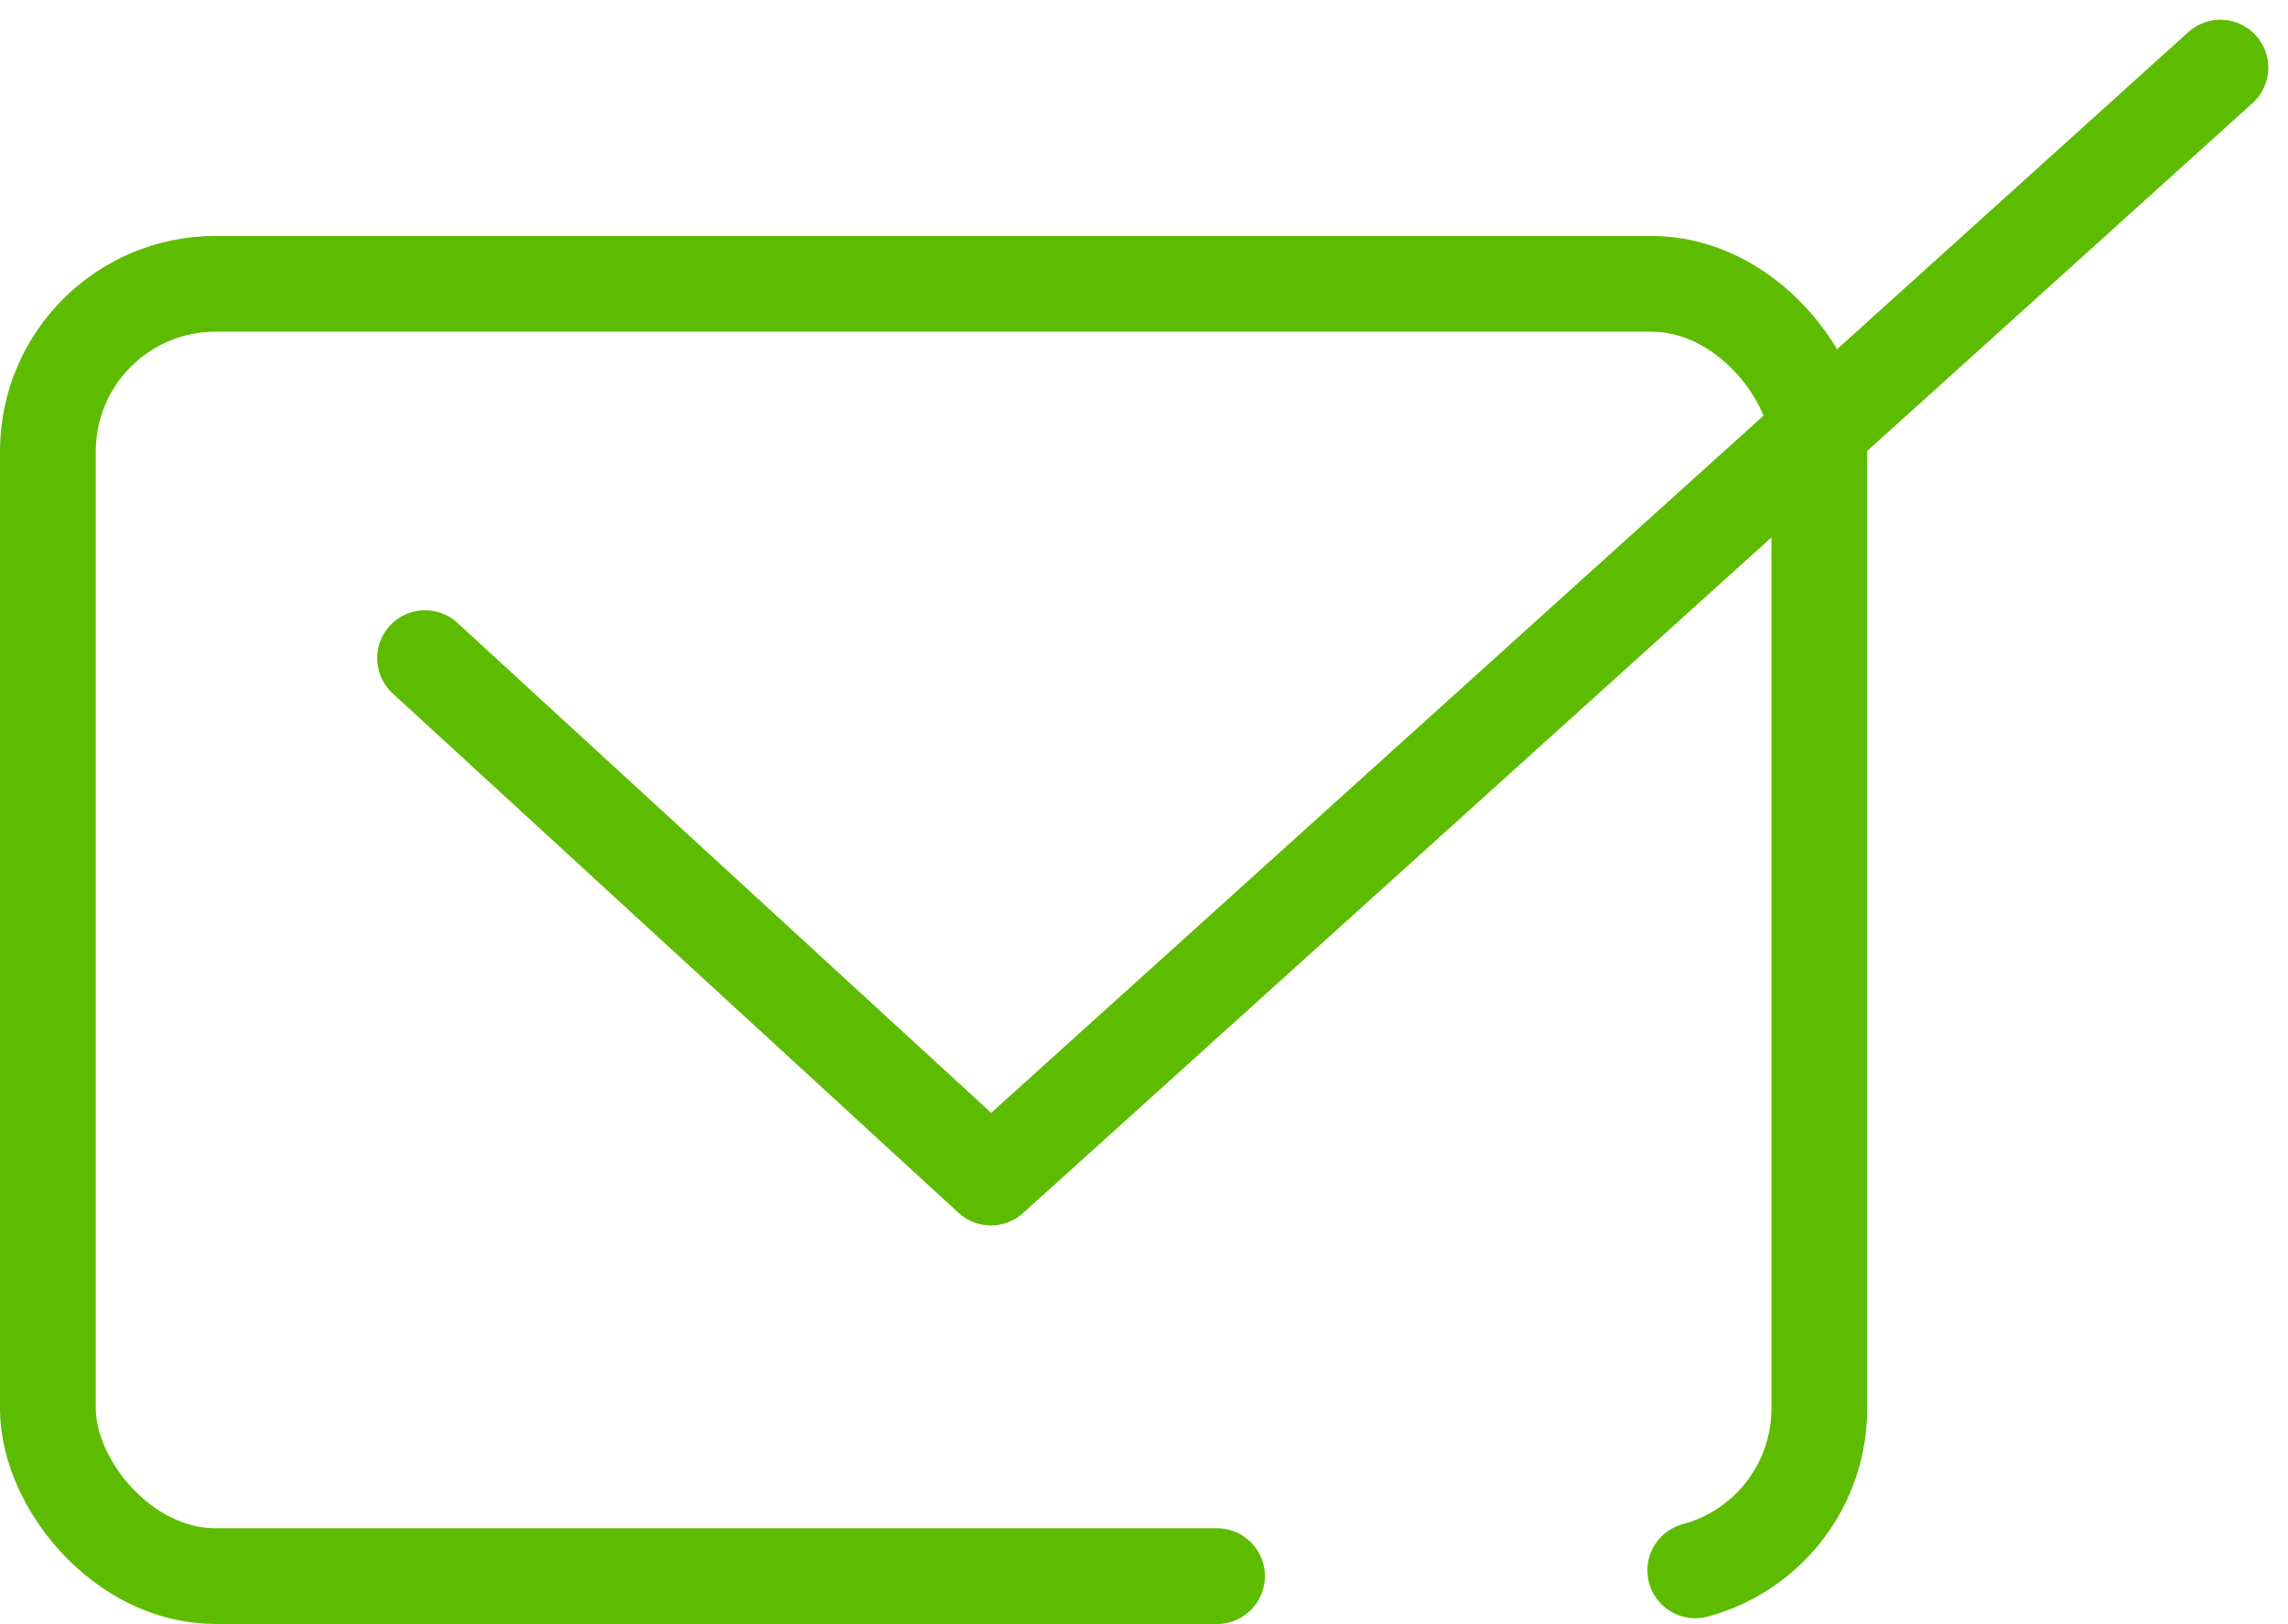 <svg xmlns="http://www.w3.org/2000/svg" width="95.579" height="67.86" viewBox="0 0 95.579 67.86">
    <g fill="none" stroke="#5ebc00" stroke-linecap="round" stroke-width="4px">
        <path stroke-linejoin="round" d="M212-26.7l23.639 21.706L287-51.376" transform="translate(-763 -265.14) translate(568.756 319.341)"/>
        <g stroke-dasharray="120 20" transform="translate(-763 -265.14) translate(763 275)">
            <rect width="78" height="58" stroke="none" rx="9"/>
            <rect width="74" height="54" x="2" y="2" rx="7"/>
        </g>
    </g>
</svg>
